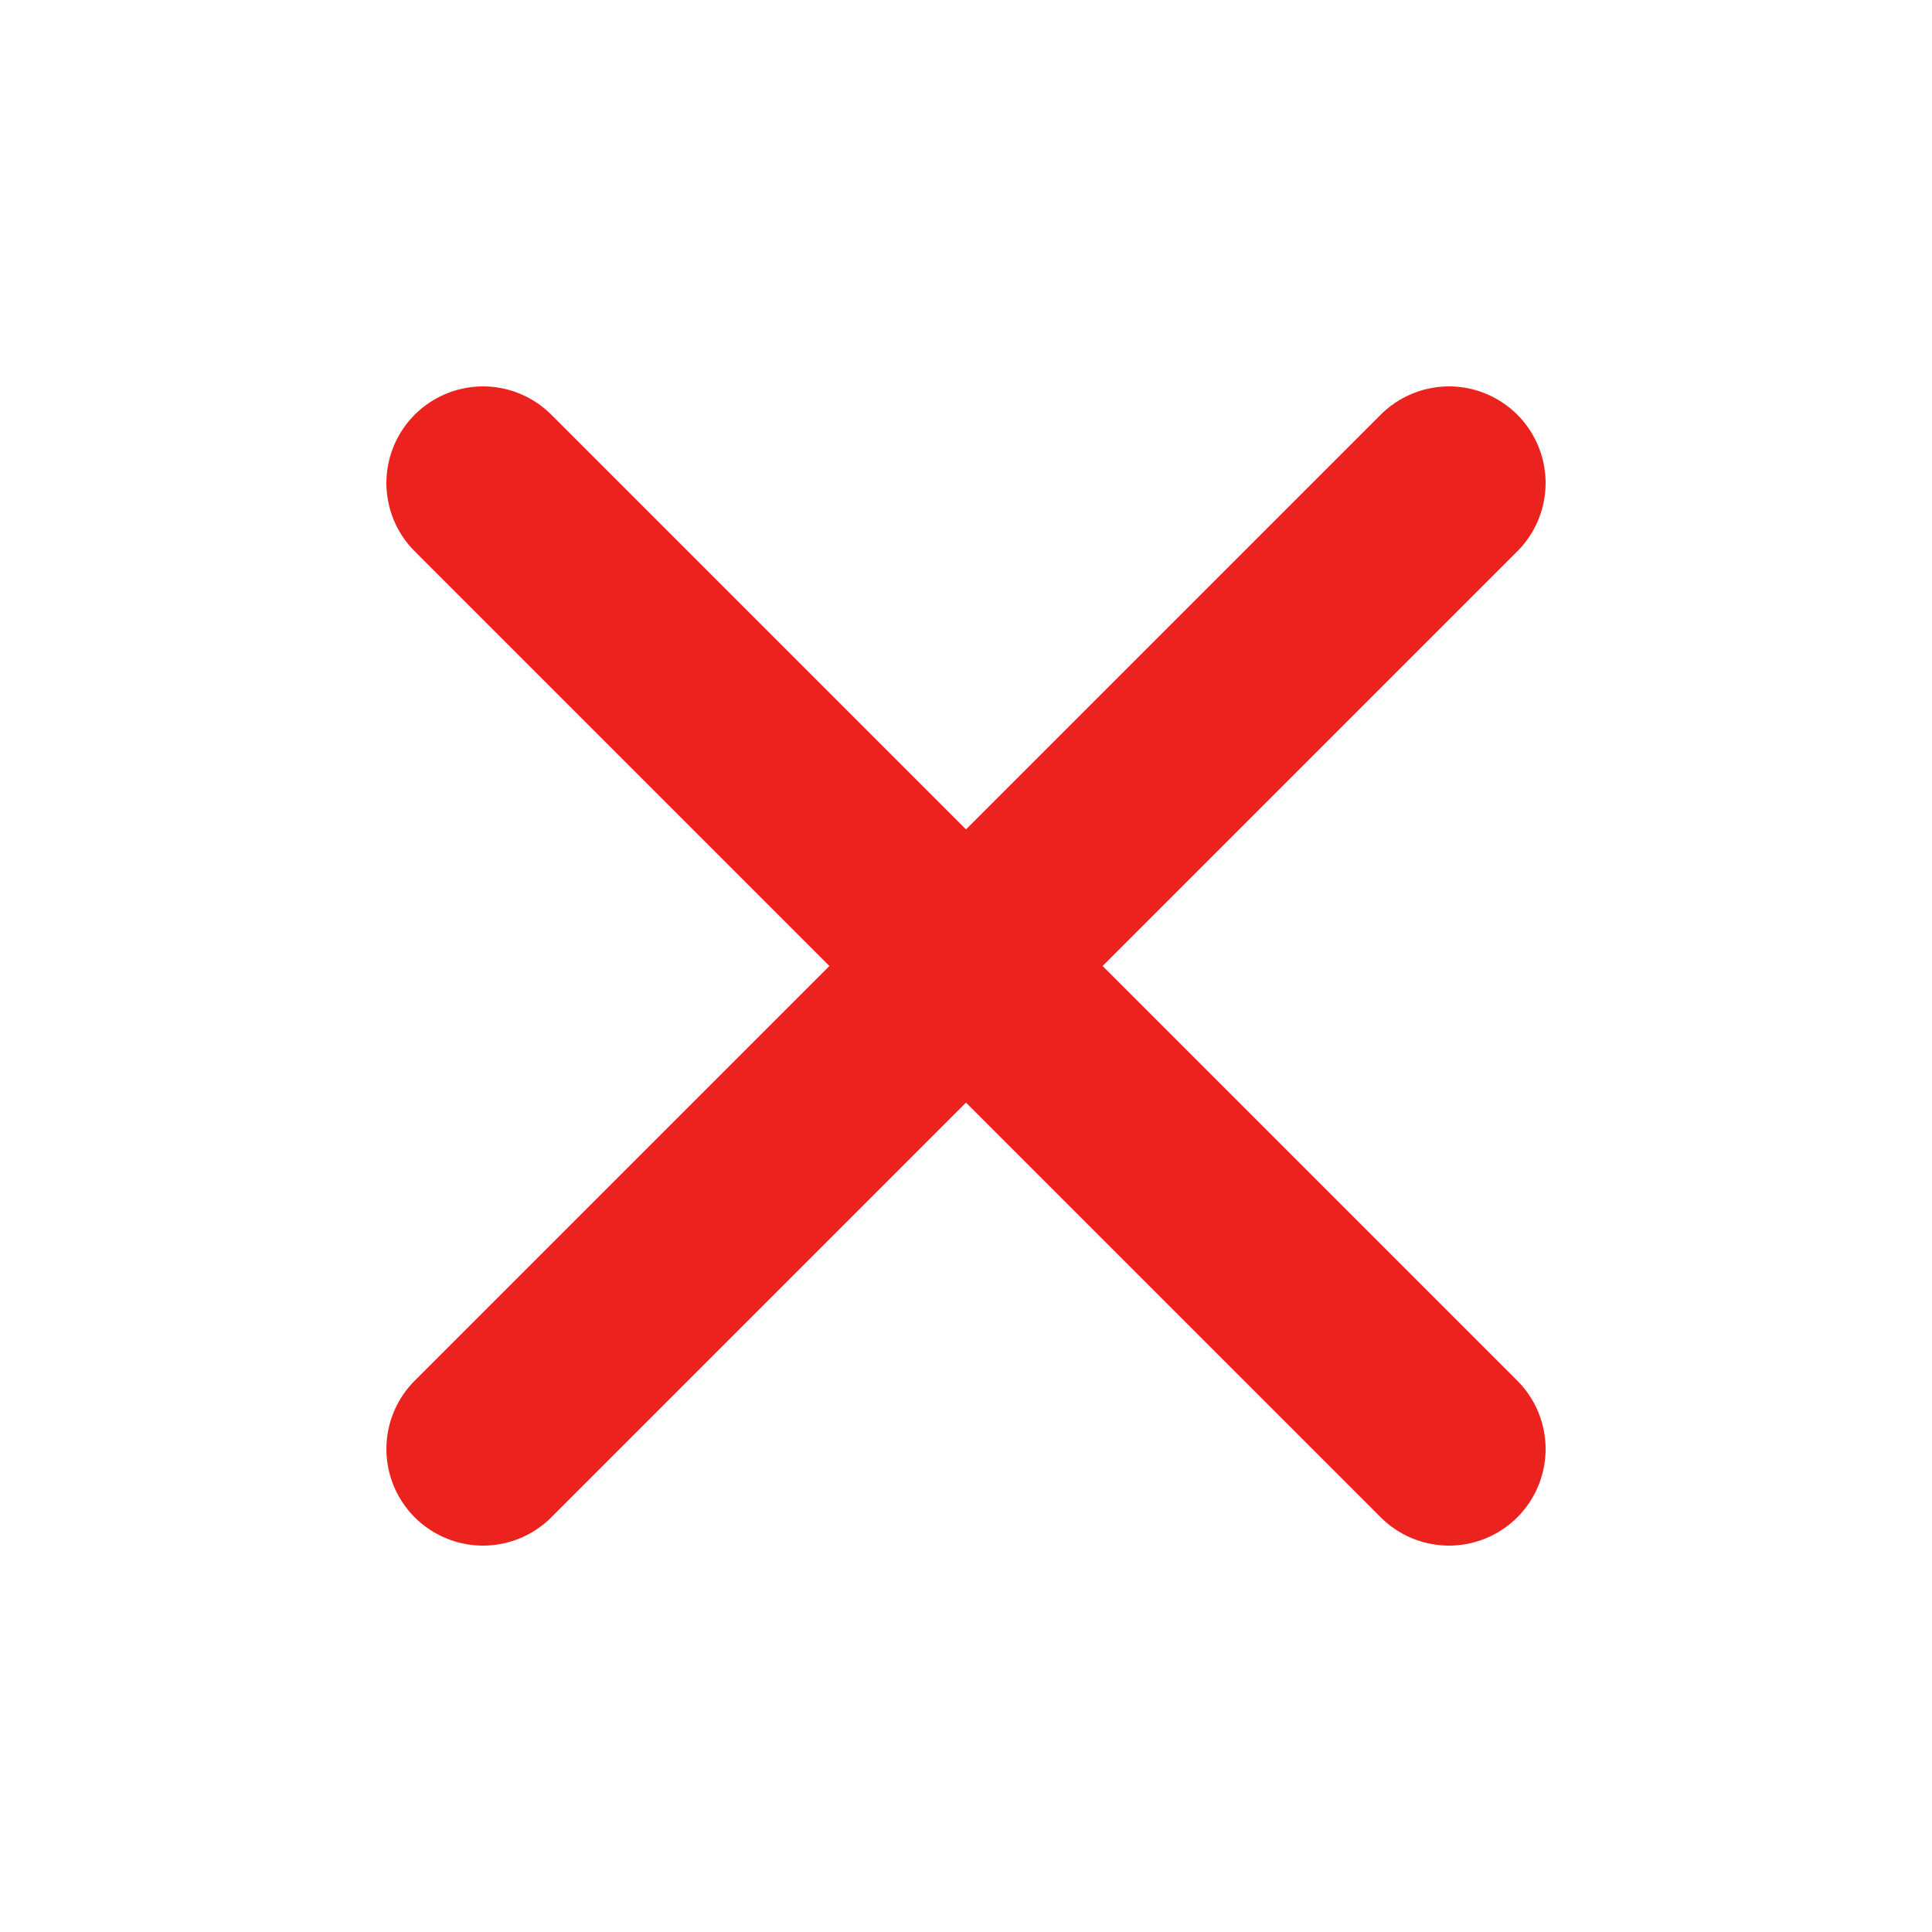 <svg width="20" height="20" viewBox="0 0 20 20" fill="none" xmlns="http://www.w3.org/2000/svg">
<path d="M15 5L5 15M5 5L15 15" stroke="#EC221F" stroke-width="2" stroke-linecap="round" stroke-linejoin="round"/>
</svg>

